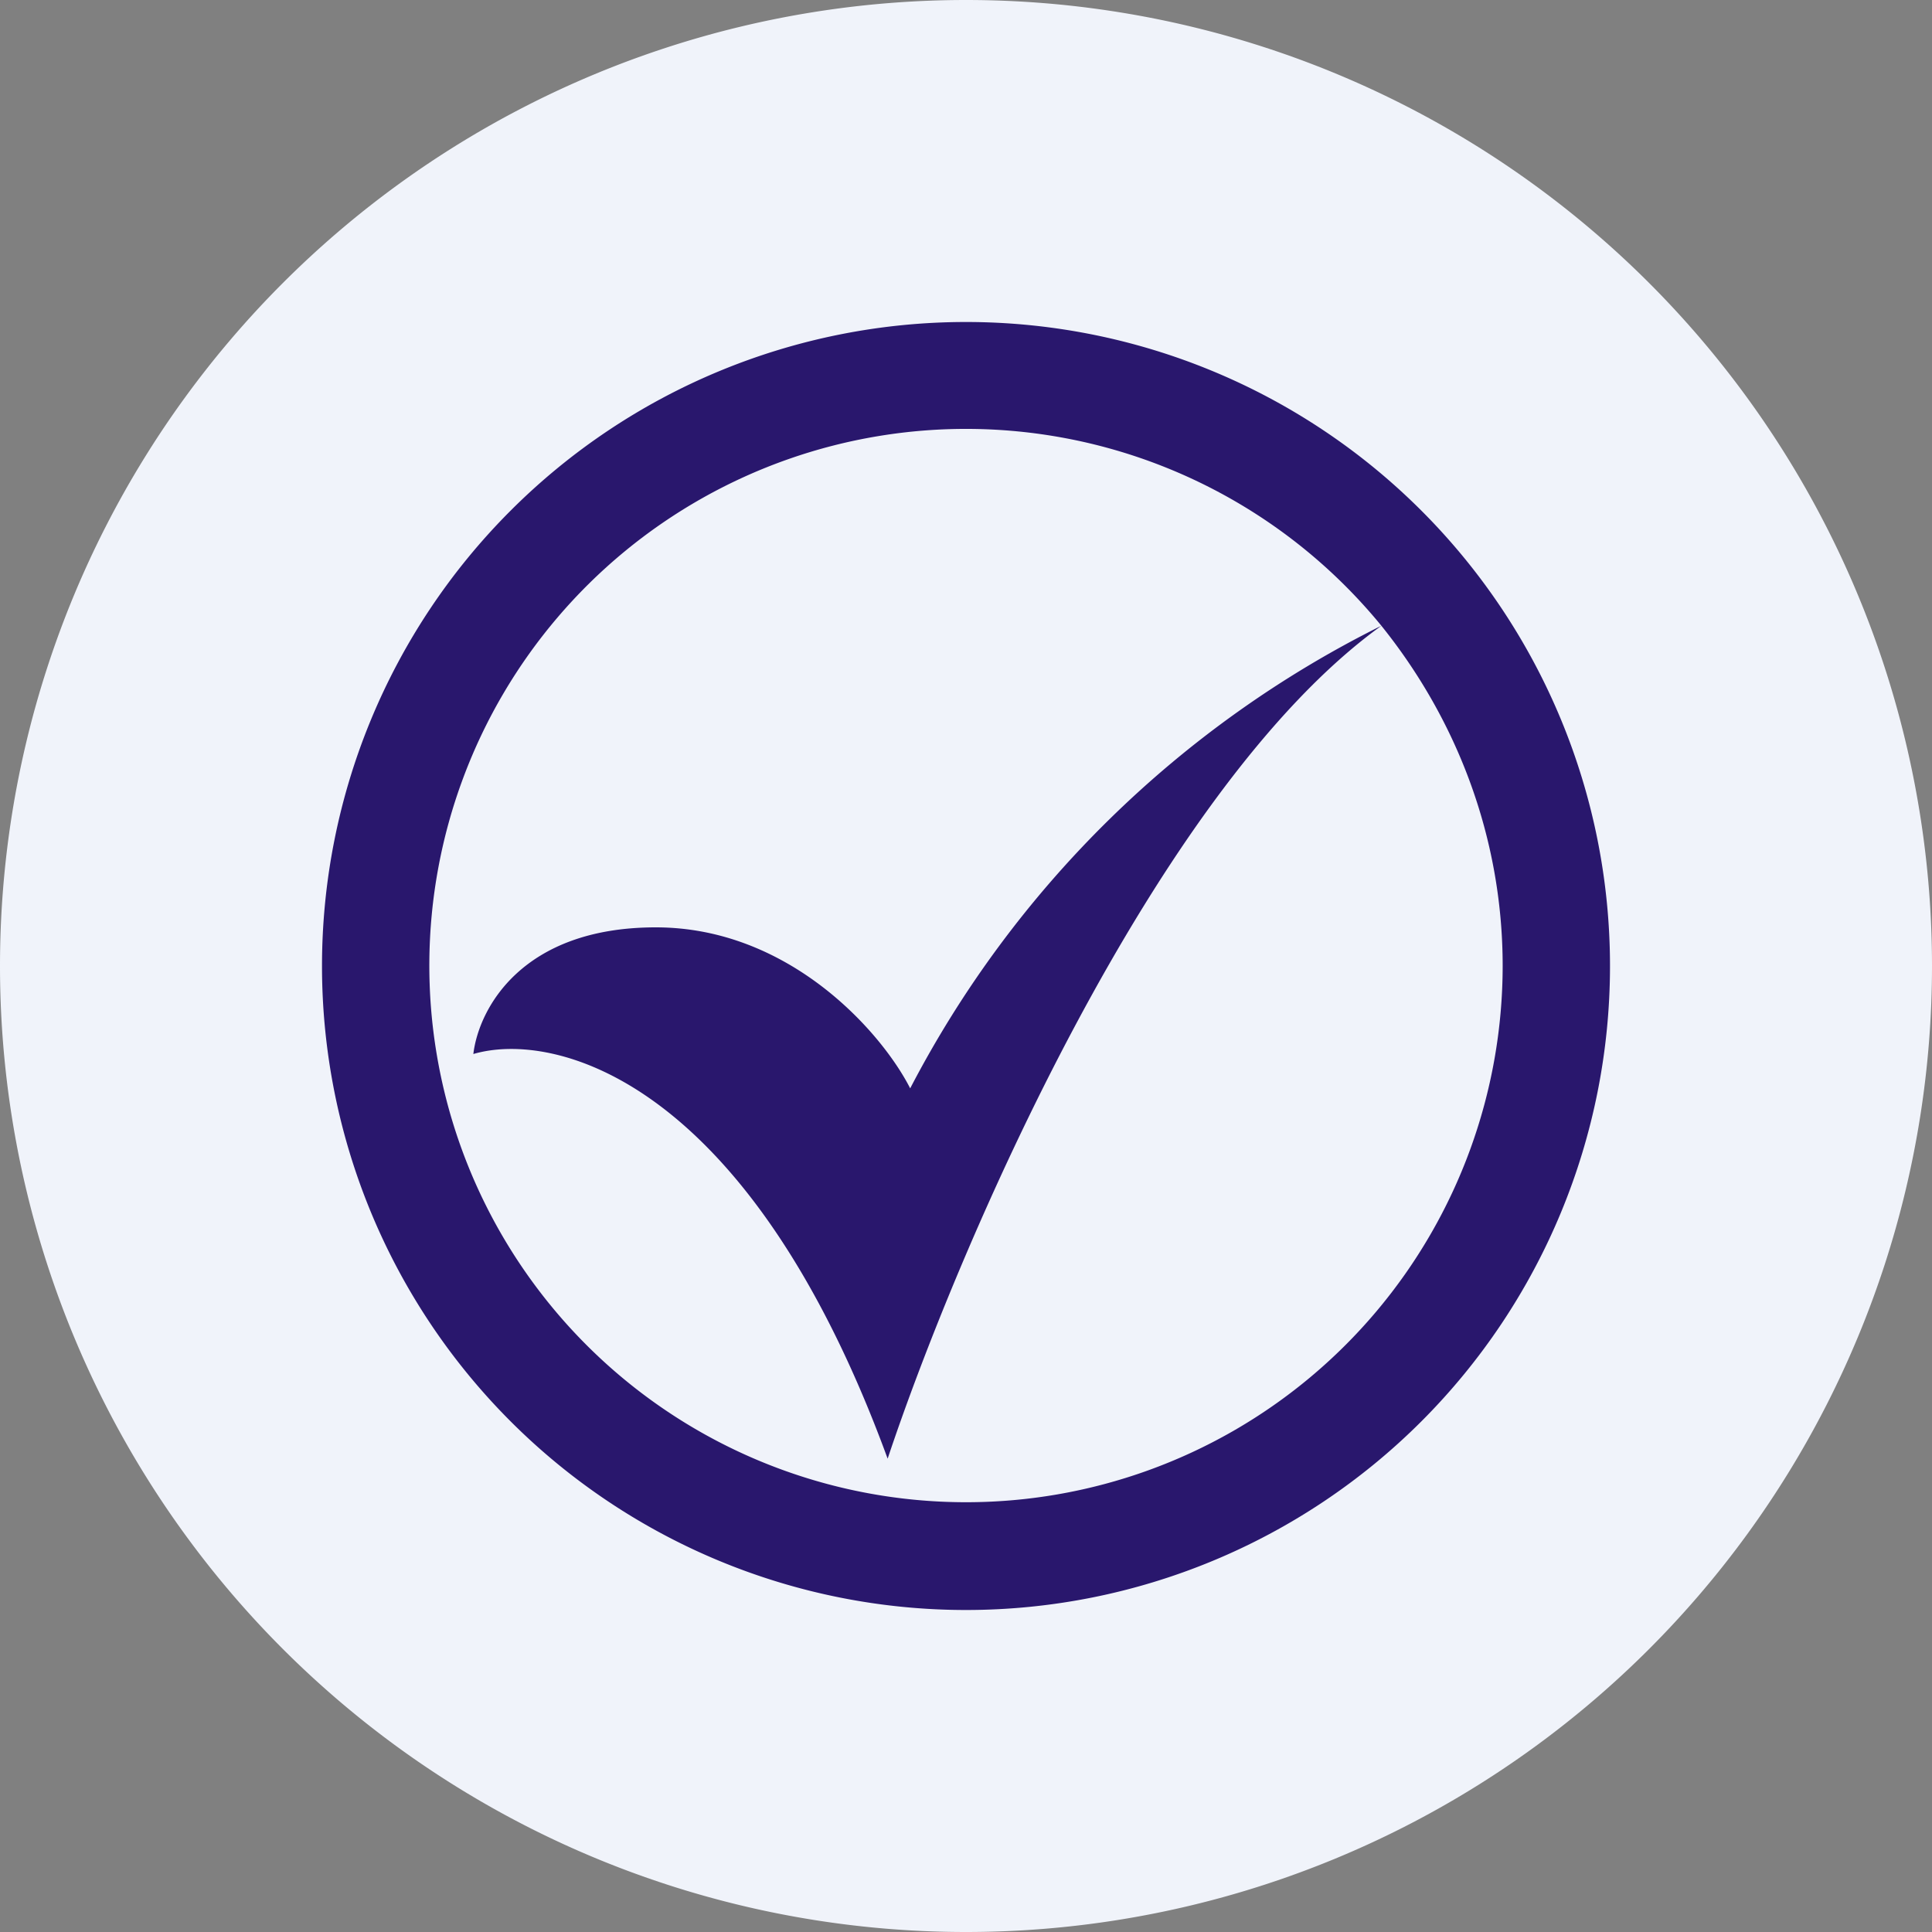 <ns0:svg xmlns:ns0="http://www.w3.org/2000/svg" width="18" height="18" viewBox="0 0 18 18"><ns0:rect x="0" y="0" width="18" height="18" fill="#808080" stroke="none"/><path xmlns="http://www.w3.org/2000/svg" fill="#F0F3FA" d="M9 18a9 9 0 0 1 0 -18a9 9 0 0 1 0 18Z" /><ns0:path fill-rule="evenodd" d="M15 9A6 6 0 1 1 3 9a6 6 0 0 1 12 0Zm-1 0a5 5 0 1 1-1.13-3.17 9.93 9.93 0 0 0-4.39 4.31c-.27-.53-1.13-1.5-2.37-1.5-1.25 0-1.65.76-1.7 1.18.75-.22 2.56.22 3.86 3.77.65-1.95 2.48-6.23 4.6-7.76C13.57 6.7 14 7.8 14 9Z" fill="#29176D" /></ns0:svg>